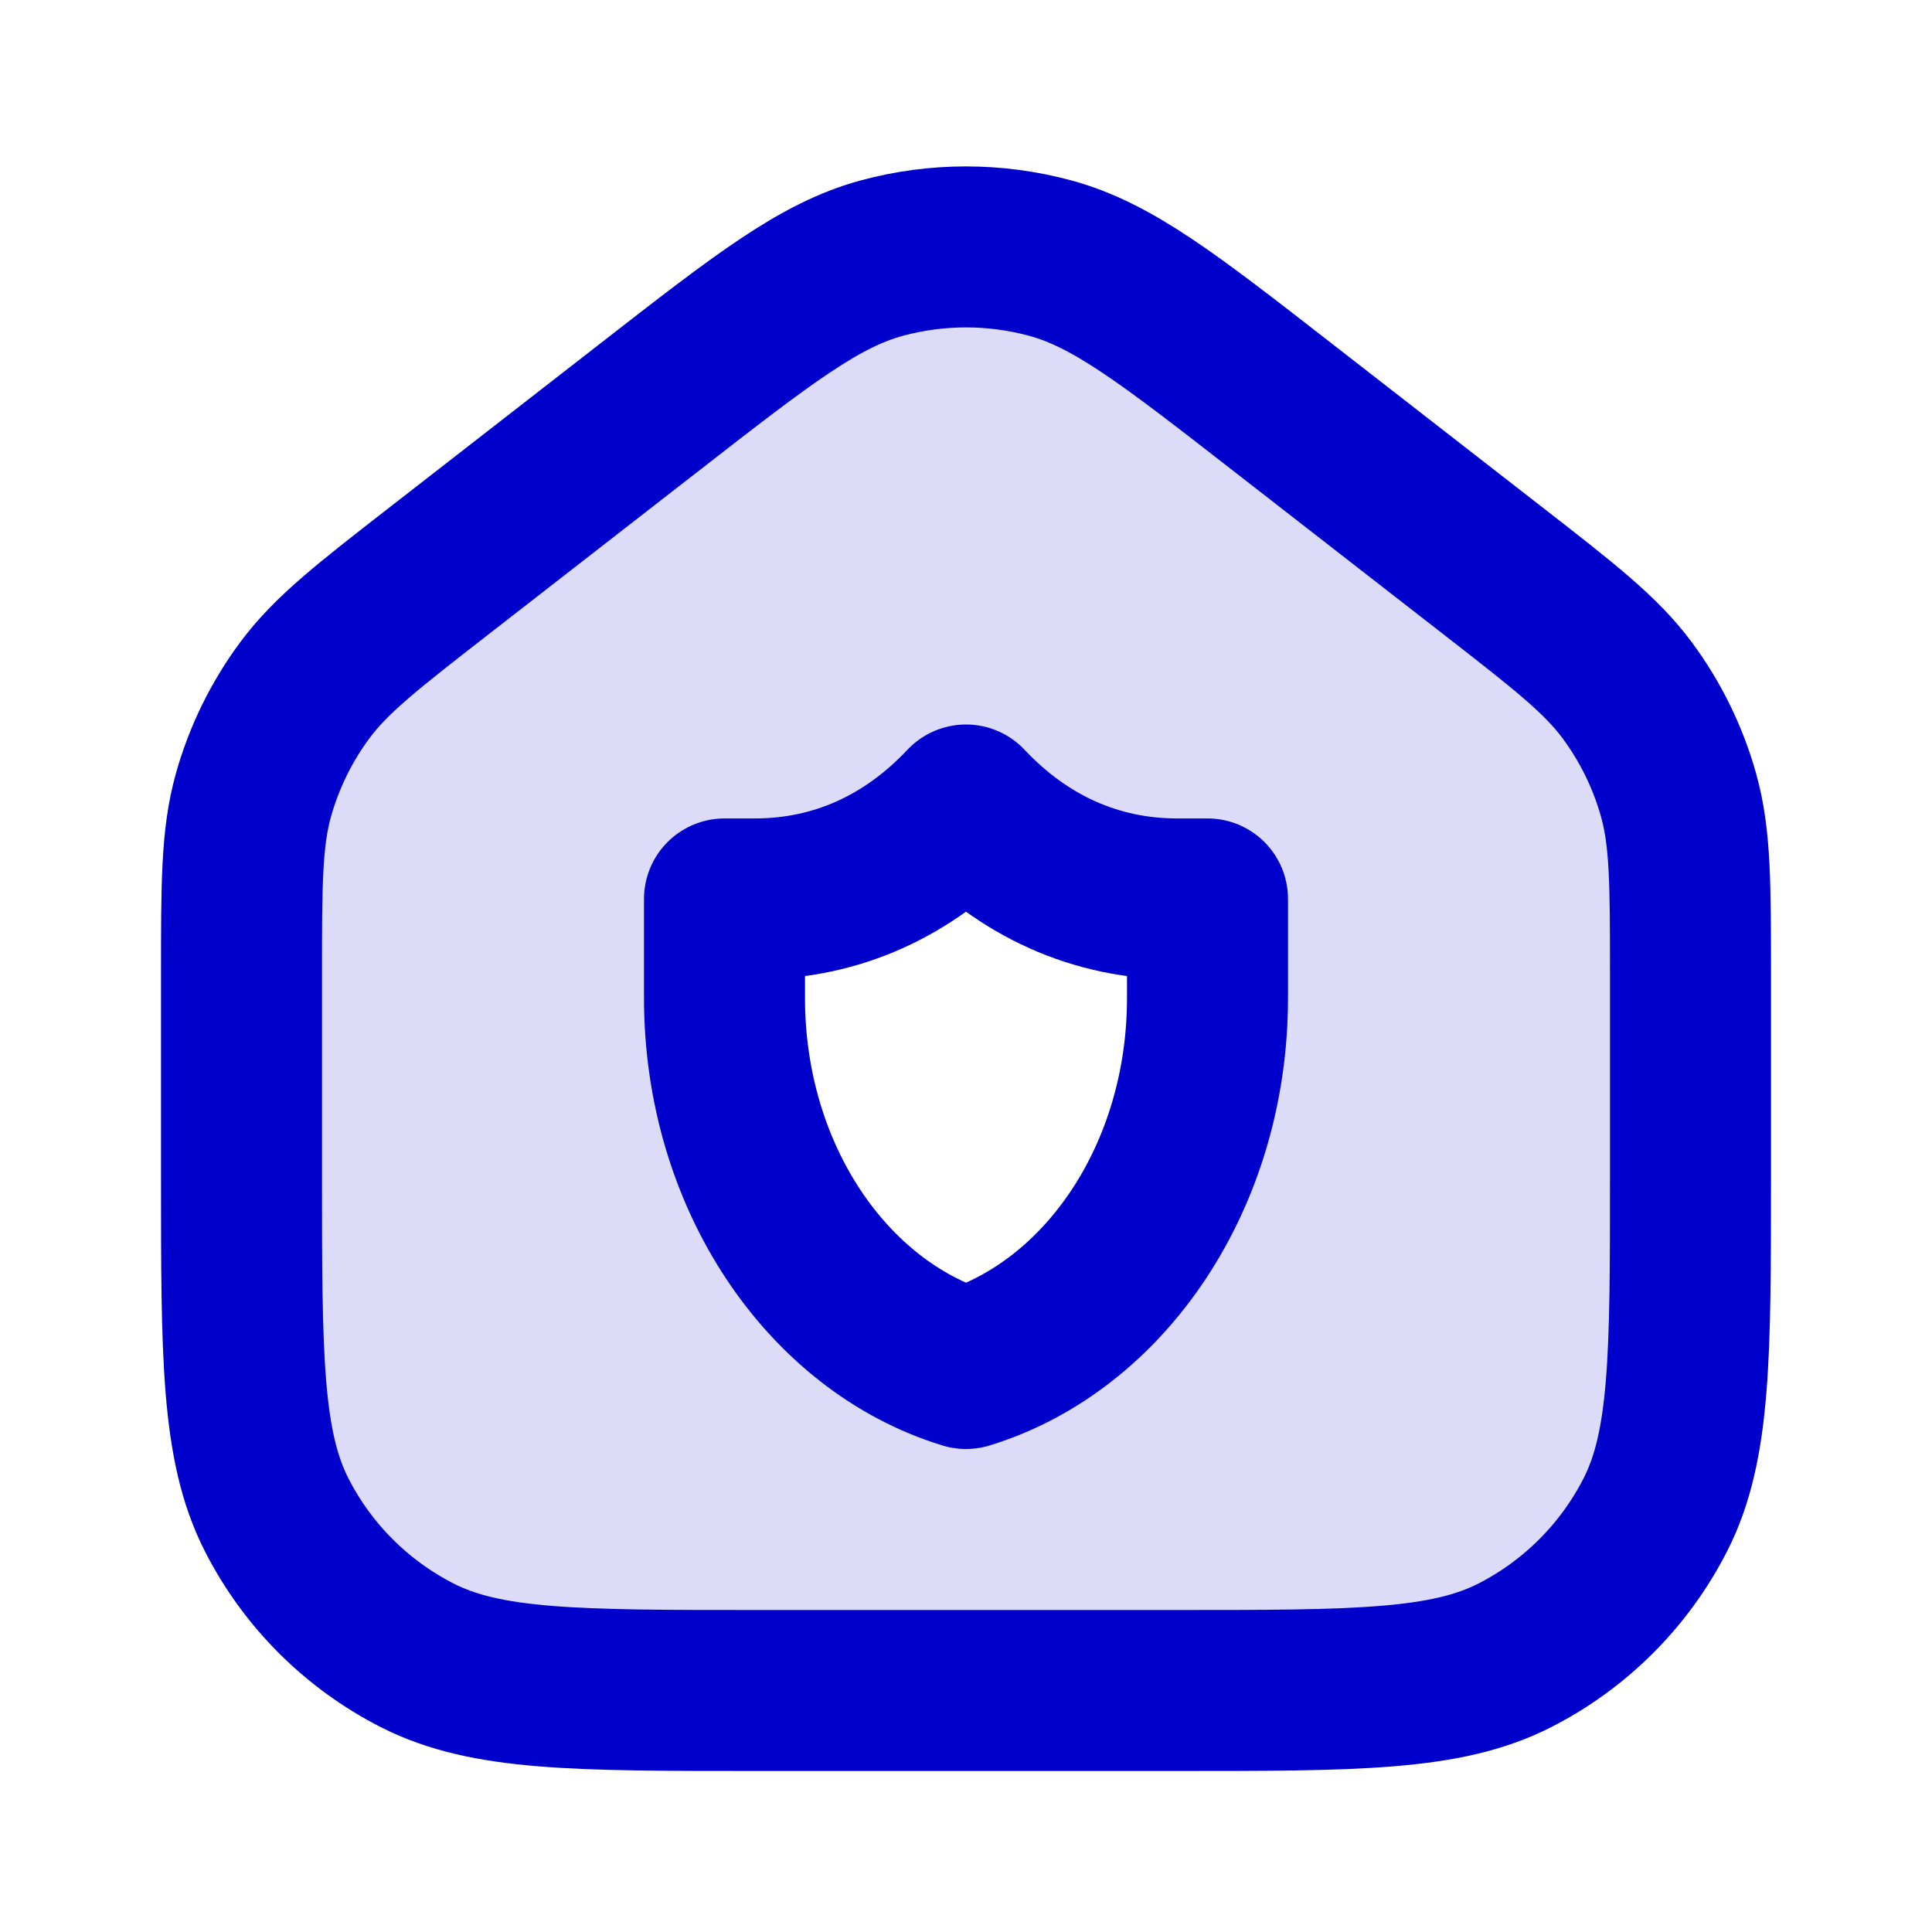 <svg width="24" height="24" viewBox="0 0 24 24" fill="none" xmlns="http://www.w3.org/2000/svg">
<path opacity="0.14" fill-rule="evenodd" clip-rule="evenodd" d="M3 14.6V12.13C3 10.981 3 10.407 3.148 9.878C3.279 9.41 3.495 8.969 3.784 8.578C4.111 8.136 4.564 7.783 5.471 7.078L8.071 5.056C9.476 3.963 10.179 3.416 10.955 3.206C11.639 3.021 12.361 3.021 13.045 3.206C13.821 3.416 14.524 3.963 15.929 5.056L18.529 7.078C19.436 7.783 19.889 8.136 20.216 8.578C20.505 8.969 20.721 9.41 20.852 9.878C21 10.407 21 10.981 21 12.13V14.6C21 16.84 21 17.96 20.564 18.816C20.18 19.569 19.569 20.18 18.816 20.564C17.96 21 16.84 21 14.6 21H9.4C7.16 21 6.04 21 5.184 20.564C4.431 20.18 3.819 19.569 3.436 18.816C3 17.96 3 16.84 3 14.6ZM14.625 11.167H15V12.398C15 14.612 13.725 16.473 12 17C10.275 16.473 9 14.612 9 12.398L9 11.167H9.375C10.399 11.167 11.292 10.752 12 10C12.708 10.752 13.601 11.167 14.625 11.167Z" fill="#0000CC"/>
<path d="M15 11.167C15 11.167 14.694 11.167 14.625 11.167C13.601 11.167 12.708 10.752 12 10C11.292 10.752 10.399 11.167 9.375 11.167C9.306 11.167 9 11.167 9 11.167C9 11.167 9 11.944 9 12.398C9 14.612 10.275 16.472 12 17C13.725 16.472 15 14.612 15 12.398C15 11.944 15 11.167 15 11.167Z" stroke="#0000CC" stroke-width="2" stroke-linecap="round" stroke-linejoin="round"/>
<path d="M3 12.13V14.6C3 16.84 3 17.96 3.436 18.816C3.819 19.569 4.431 20.18 5.184 20.564C6.04 21 7.16 21 9.4 21H14.6C16.84 21 17.96 21 18.816 20.564C19.569 20.18 20.18 19.569 20.564 18.816C21 17.96 21 16.84 21 14.6V12.13C21 10.981 21 10.407 20.852 9.878C20.721 9.41 20.505 8.969 20.216 8.578C19.889 8.136 19.436 7.783 18.529 7.078L15.929 5.056C14.524 3.963 13.821 3.416 13.045 3.206C12.361 3.021 11.639 3.021 10.955 3.206C10.179 3.416 9.476 3.963 8.071 5.056L5.471 7.078C4.564 7.783 4.111 8.136 3.784 8.578C3.495 8.969 3.279 9.41 3.148 9.878C3 10.407 3 10.981 3 12.13Z" stroke="#0000CC" stroke-width="2" stroke-linecap="round" stroke-linejoin="round"/>
</svg>
